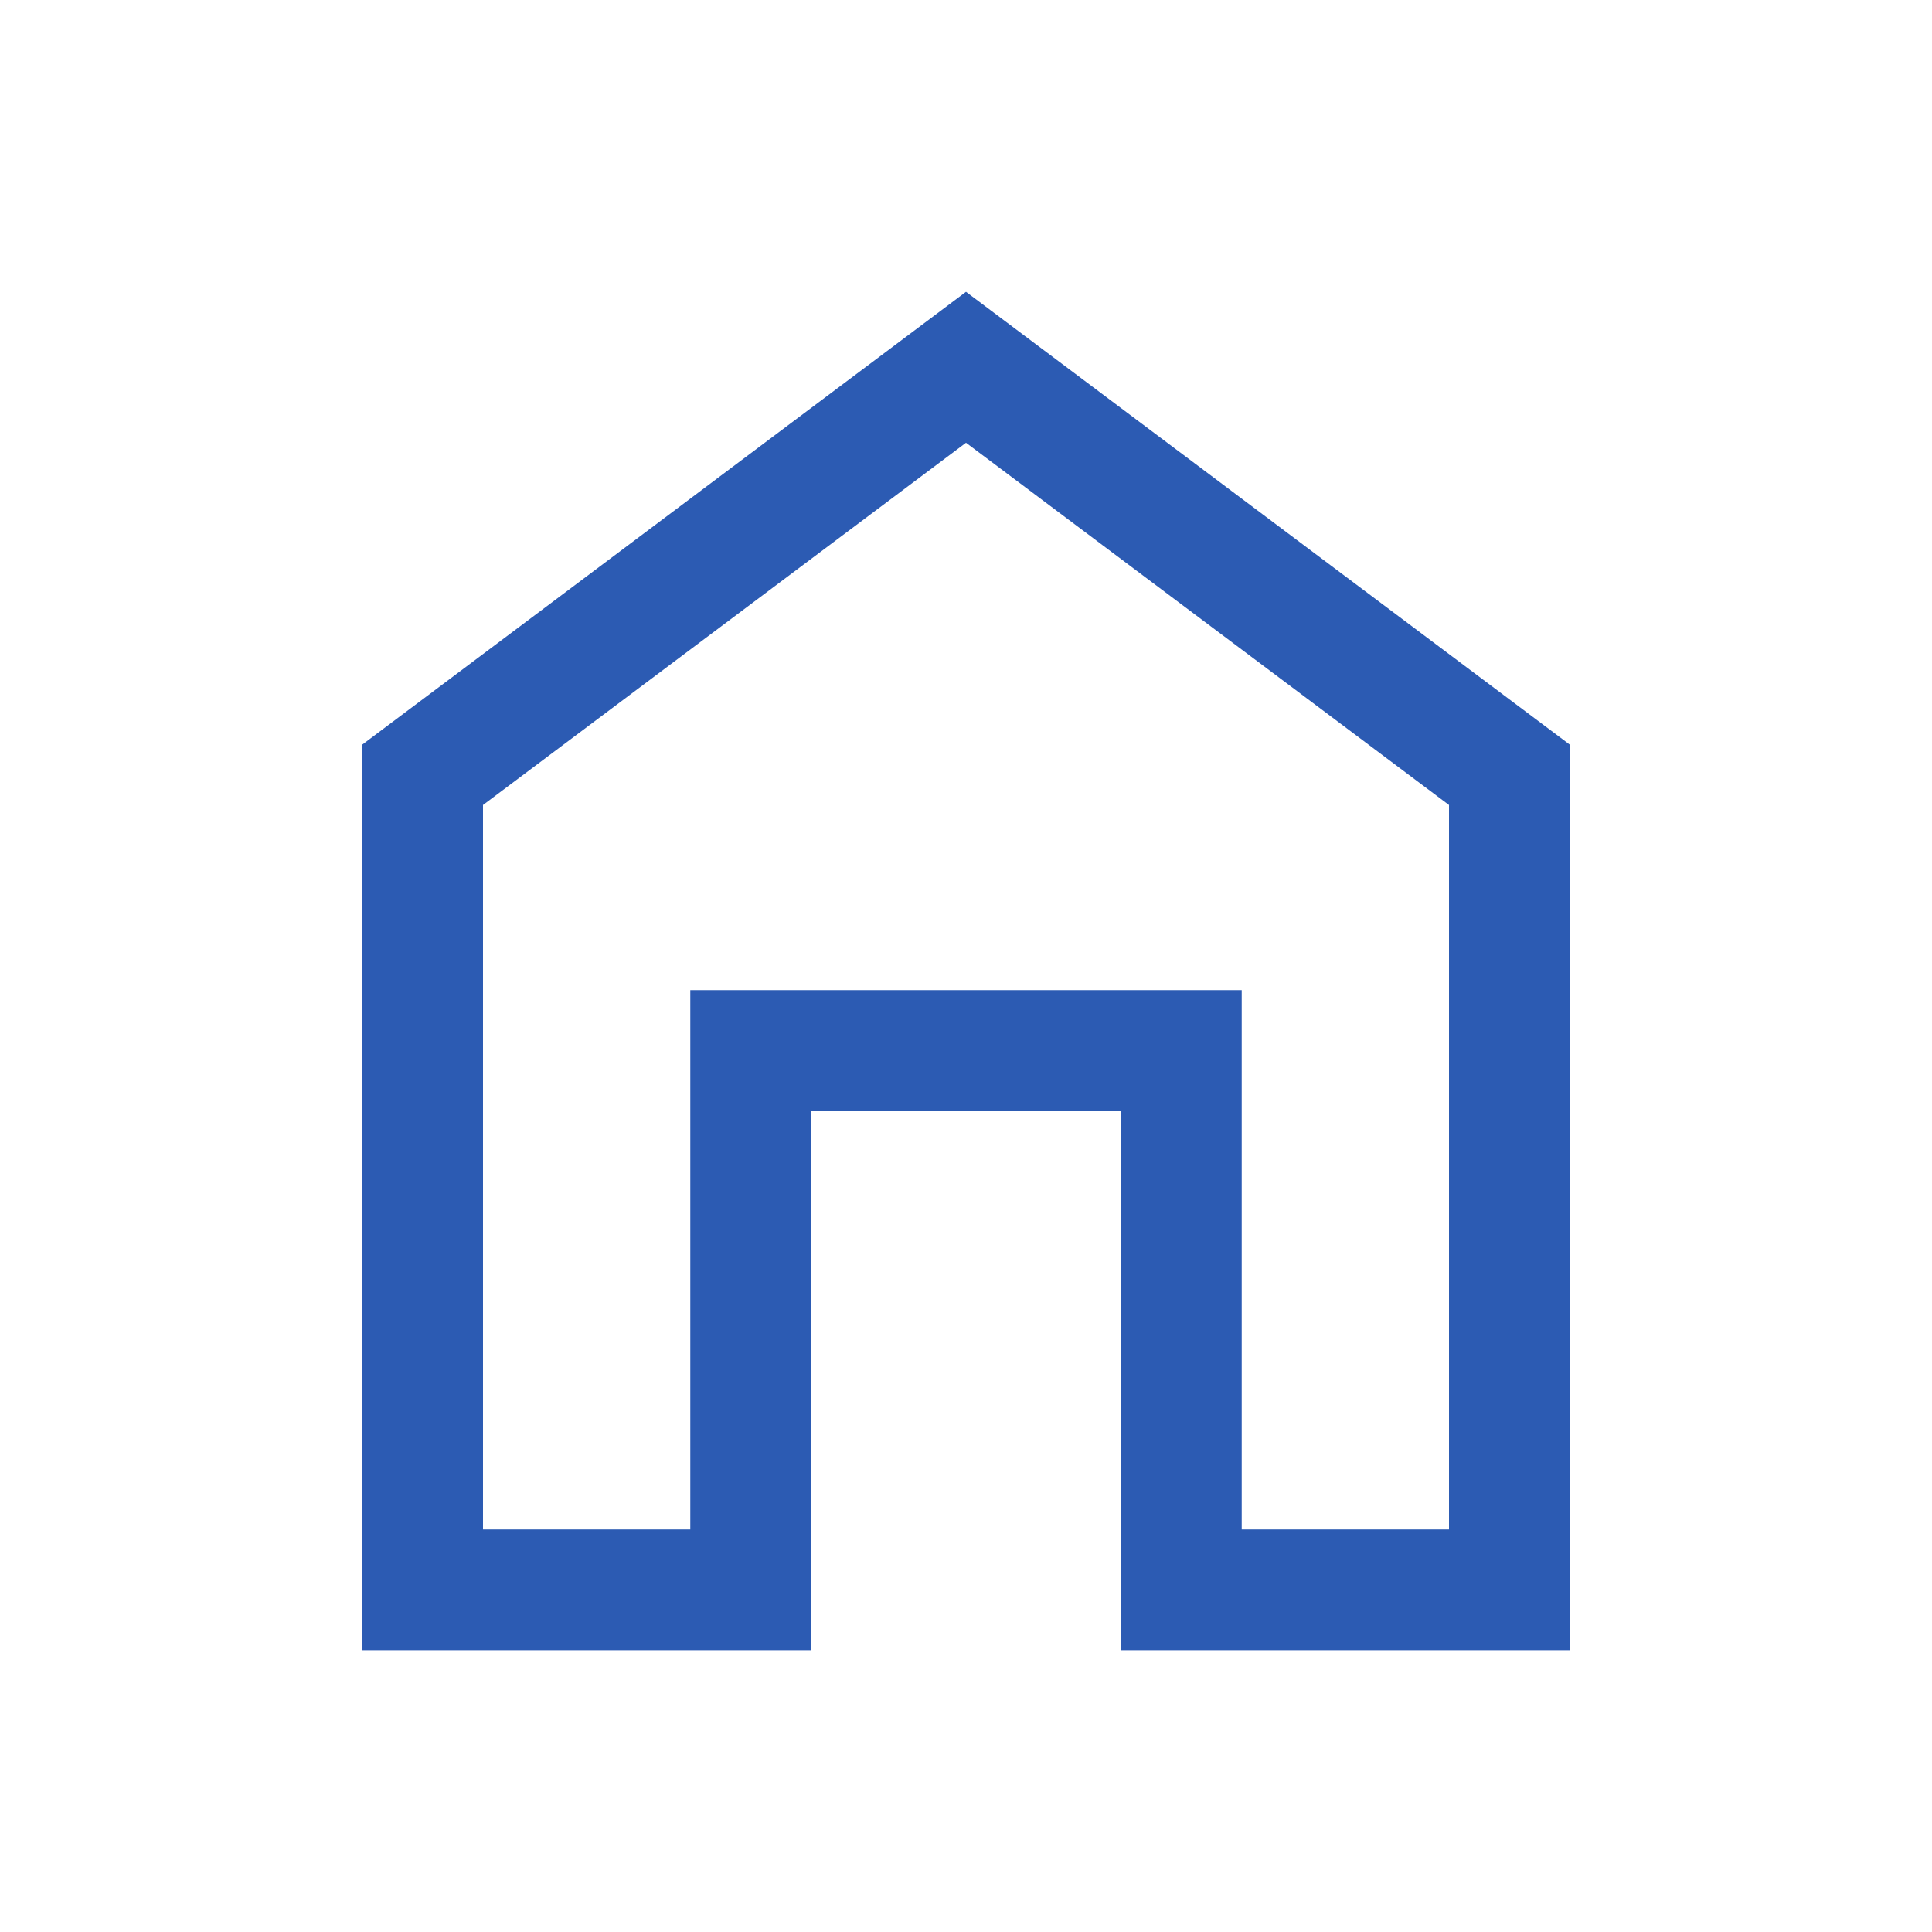 <svg width="24" height="24" viewBox="0 0 24 24" fill="none" xmlns="http://www.w3.org/2000/svg">
<mask id="mask0_273_815" style="mask-type:alpha" maskUnits="userSpaceOnUse" x="0" y="0" width="24" height="24">
<rect width="24" height="24" fill="#D9D9D9"/>
</mask>
<g mask="url(#mask0_273_815)">
<path d="M4.5 20.5V9.25L12 3.625L19.5 9.25V20.5H13.925V13.8H10.075V20.5H4.5ZM6 19H8.575V12.3H15.425V19H18V10L12 5.5L6 10V19Z" fill="#2C5BB3"/>
</g>
</svg>
